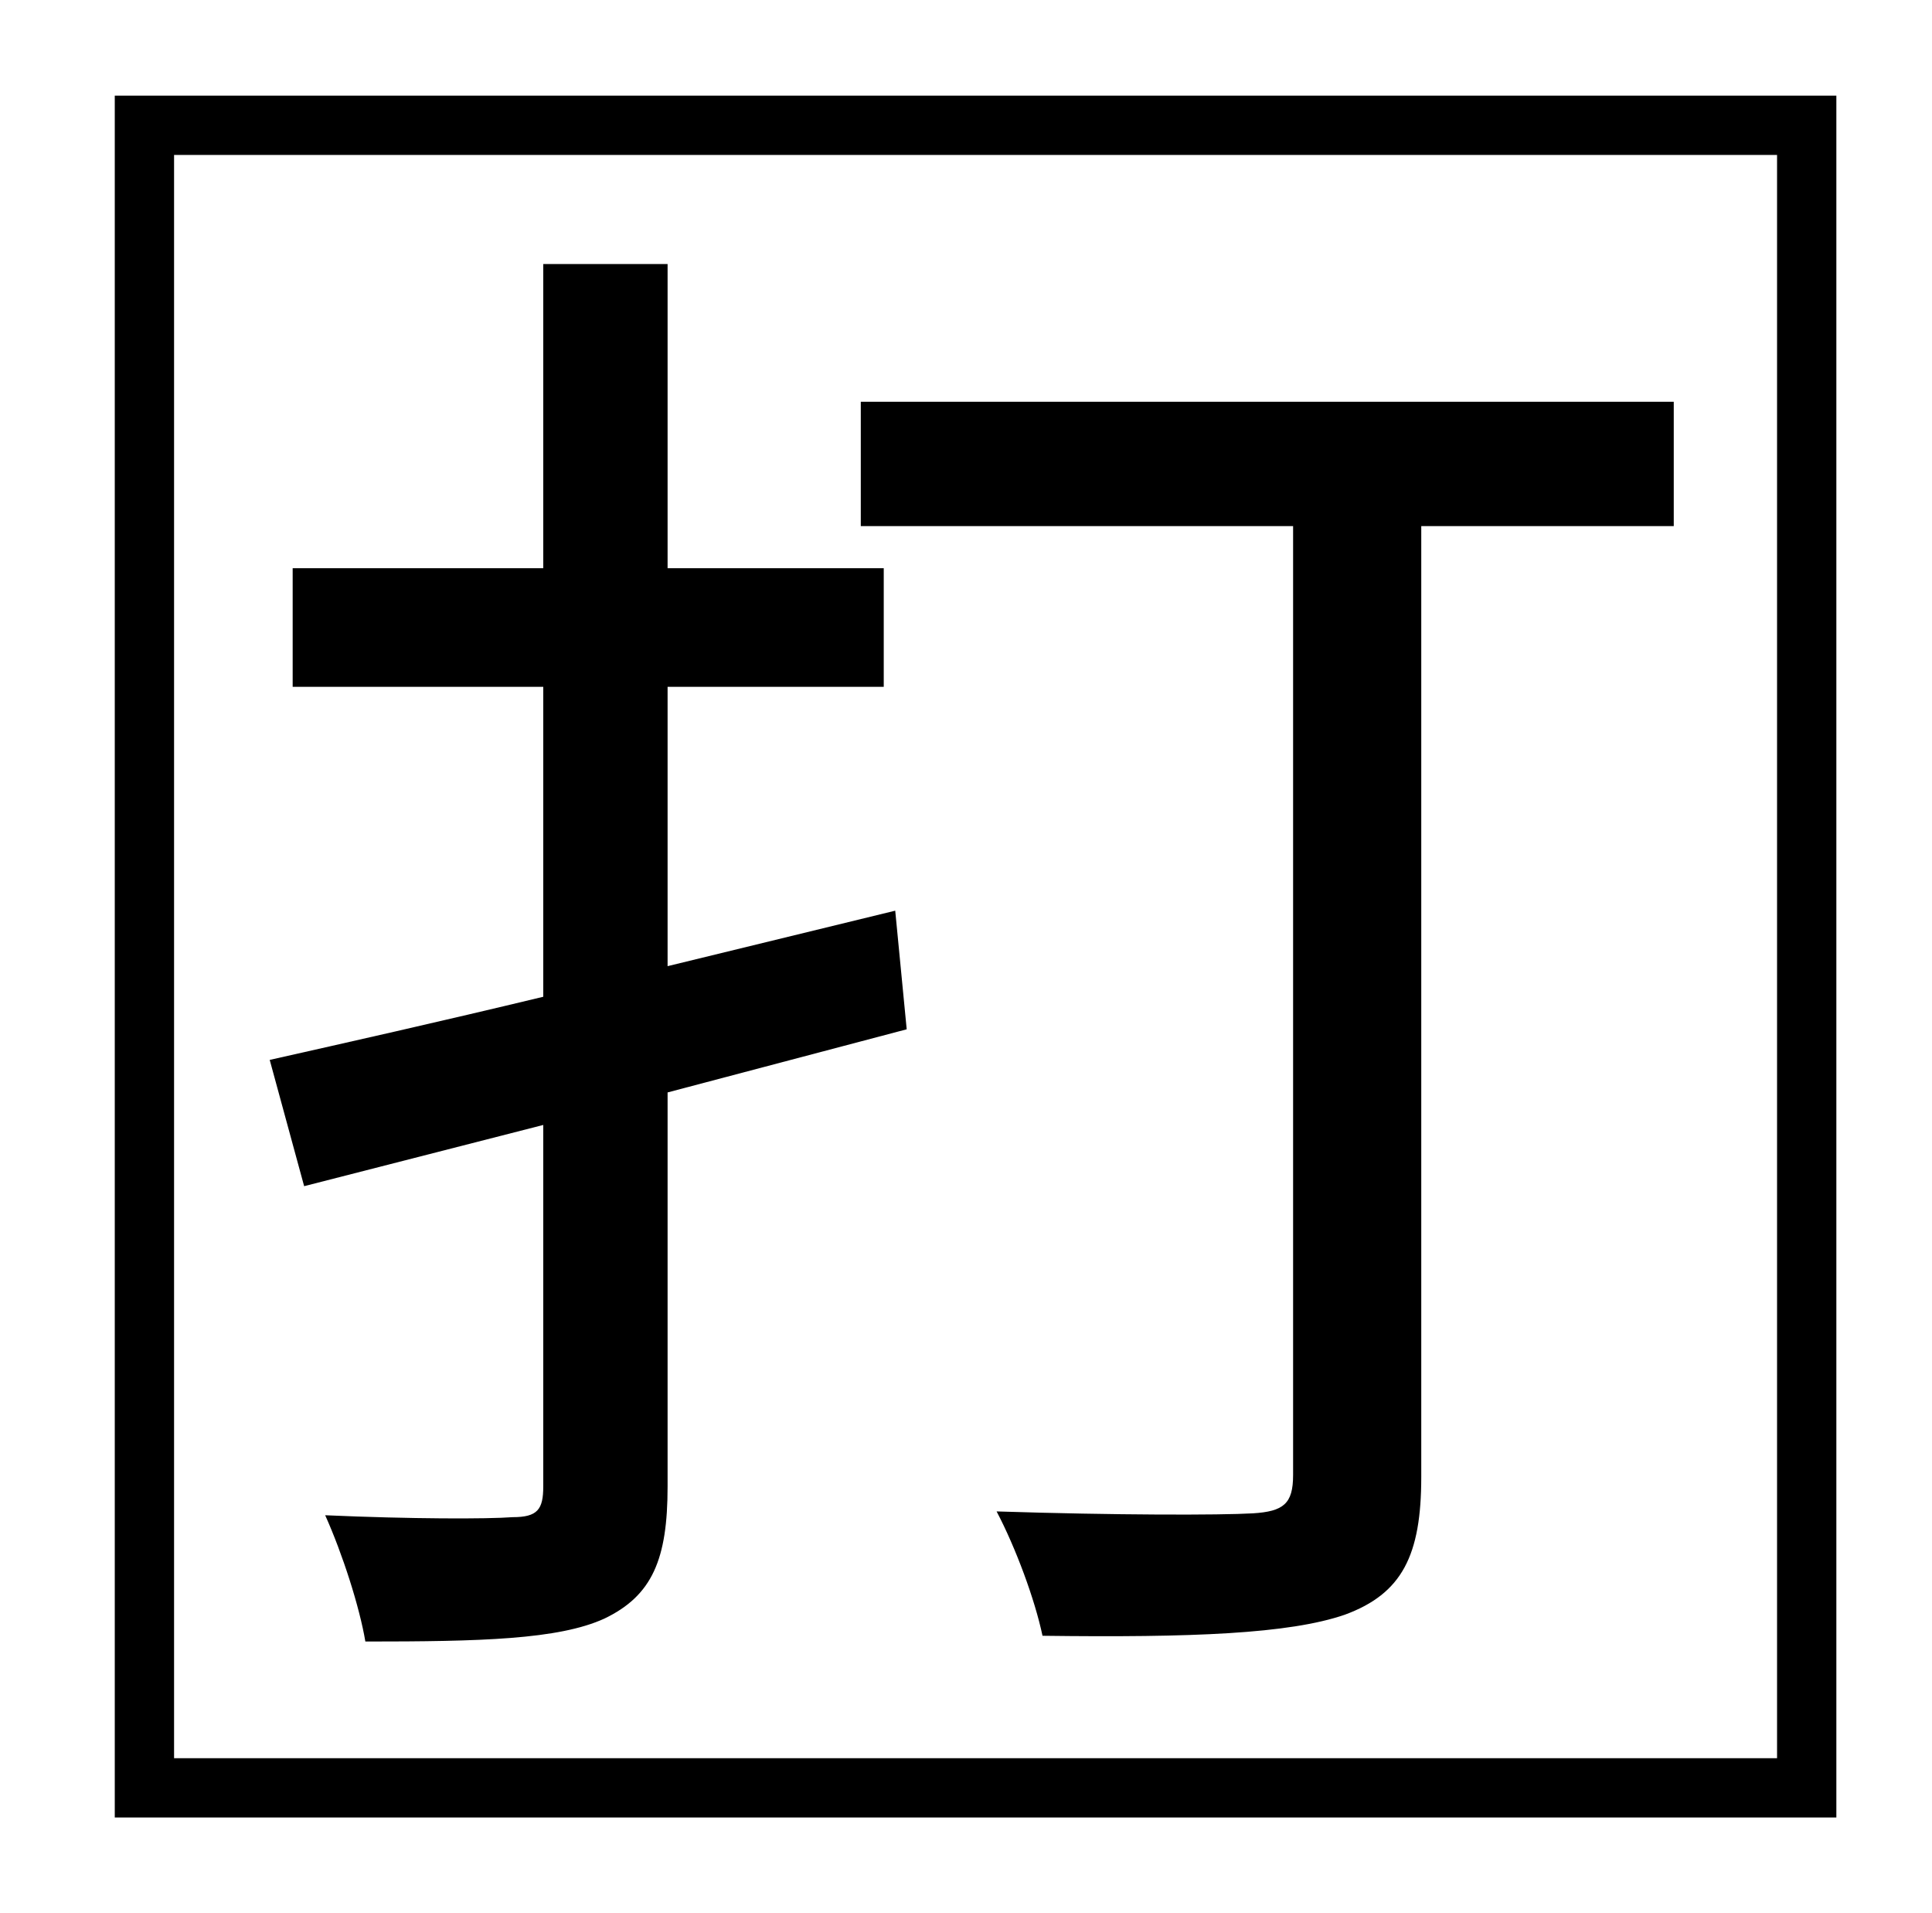 <?xml version="1.0" standalone="no"?>
<!DOCTYPE svg PUBLIC "-//W3C//DTD SVG 1.1//EN" "http://www.w3.org/Graphics/SVG/1.1/DTD/svg11.dtd" >
<svg xmlns="http://www.w3.org/2000/svg" xmlns:xlink="http://www.w3.org/1999/xlink" version="1.1" viewBox="-10 0 1010 1000">
   <path fill="currentColor"
d="M666 771v-496h-226v-65h425v65h-132v497c0 41 -10 61 -40 72c-29 10 -80 12 -158 11c-4 -19 -14 -46 -24 -65c62 2 117 2 134 1c16 -1 21 -5 21 -20zM149 620l-18 -66c40 -9 89 -20 143 -33v-162h-131v-62h131v-159h65v159h113v62h-113v146l119 -29l6 62l-125 33v206
c0 38 -8 57 -33 69c-24 11 -65 12 -125 12c-3 -18 -12 -46 -21 -66c45 2 85 2 98 1c13 0 16 -4 16 -16v-189zM919 919v-838h-838v838h838zM50 50h900v900h-900v-900z" />
</svg>
